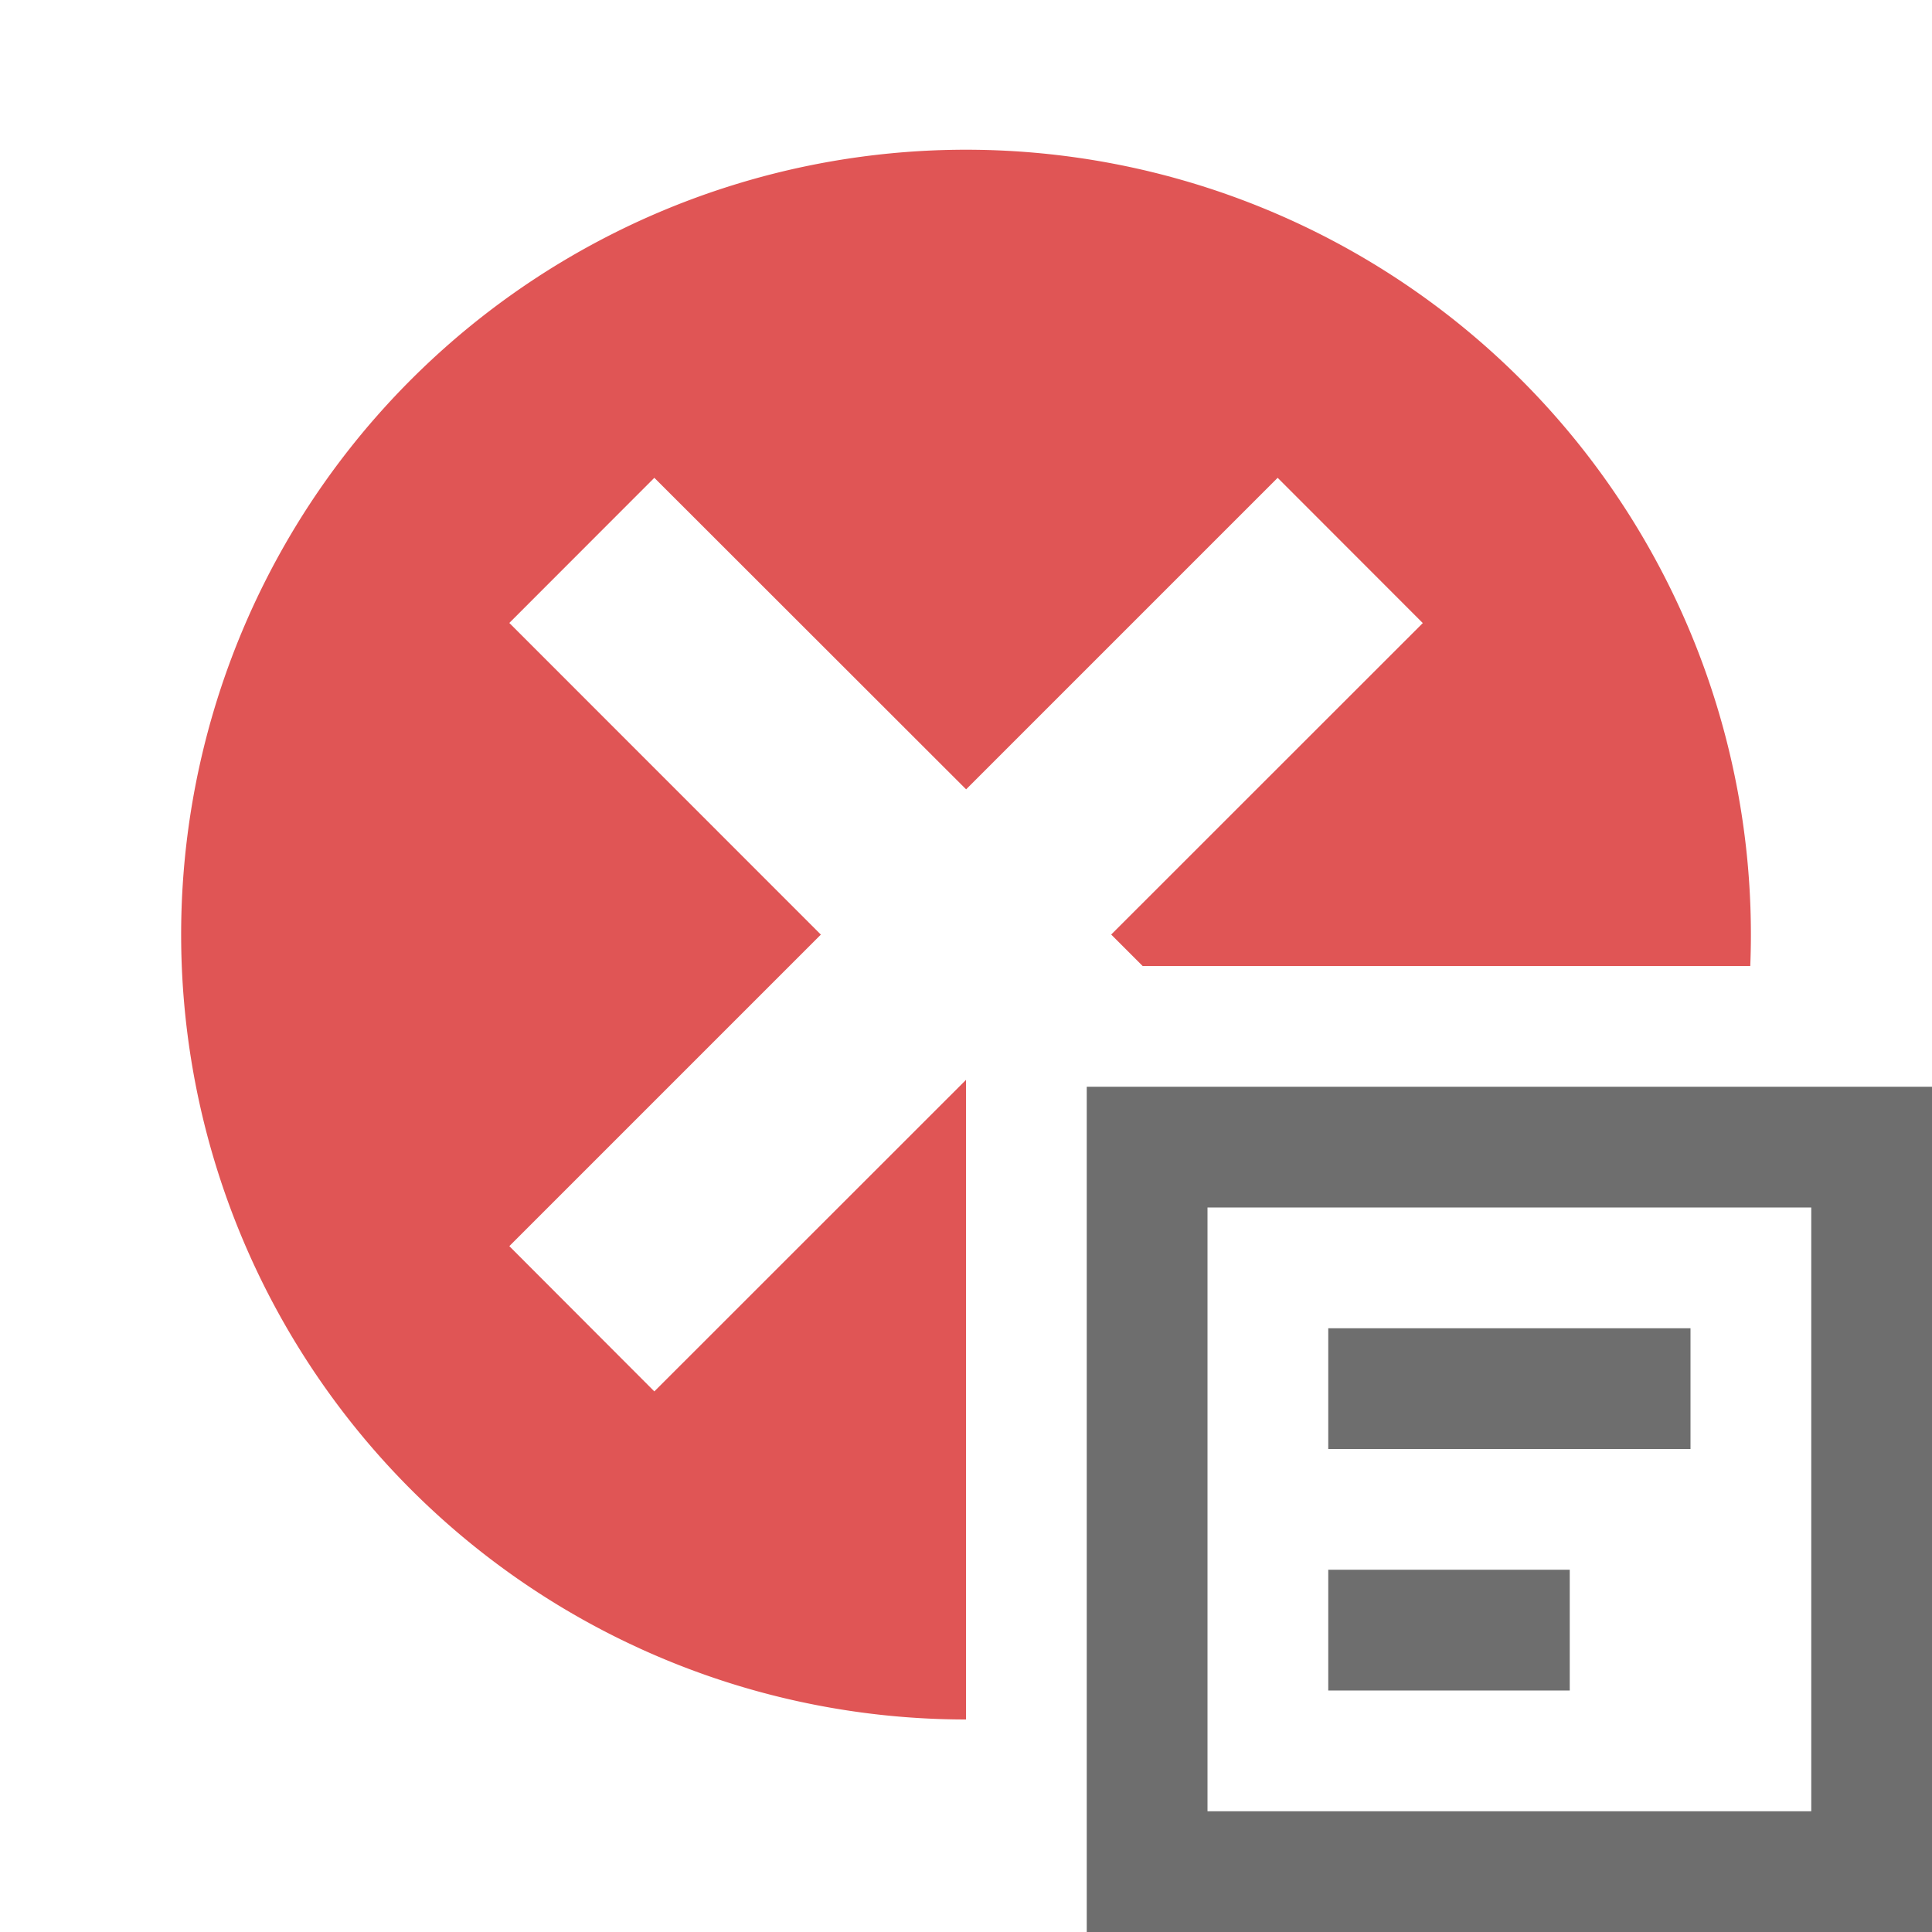 <svg width="16" height="16" viewBox="0 0 16 16" fill="none" xmlns="http://www.w3.org/2000/svg"><path fill-rule="evenodd" clip-rule="evenodd" d="M15 10h-5v5h5v-5zM9 9v7h7V9H9z" fill="#6E6E6E"/><path d="M11 11h3v1h-3v-1zM11 13h2v1h-2v-1z" fill="#6E6E6E"/><path fill-rule="evenodd" clip-rule="evenodd" d="M11.783 5.16L9.202 7.74h.001l.26.26h5.032A6.5 6.5 0 1 0 8 14.24V8.943l-2.581 2.58-1.201-1.203 2.58-2.58-2.58-2.581 1.201-1.202 2.582 2.58 2.58-2.58 1.202 1.203z" fill="#E05555"/></svg>